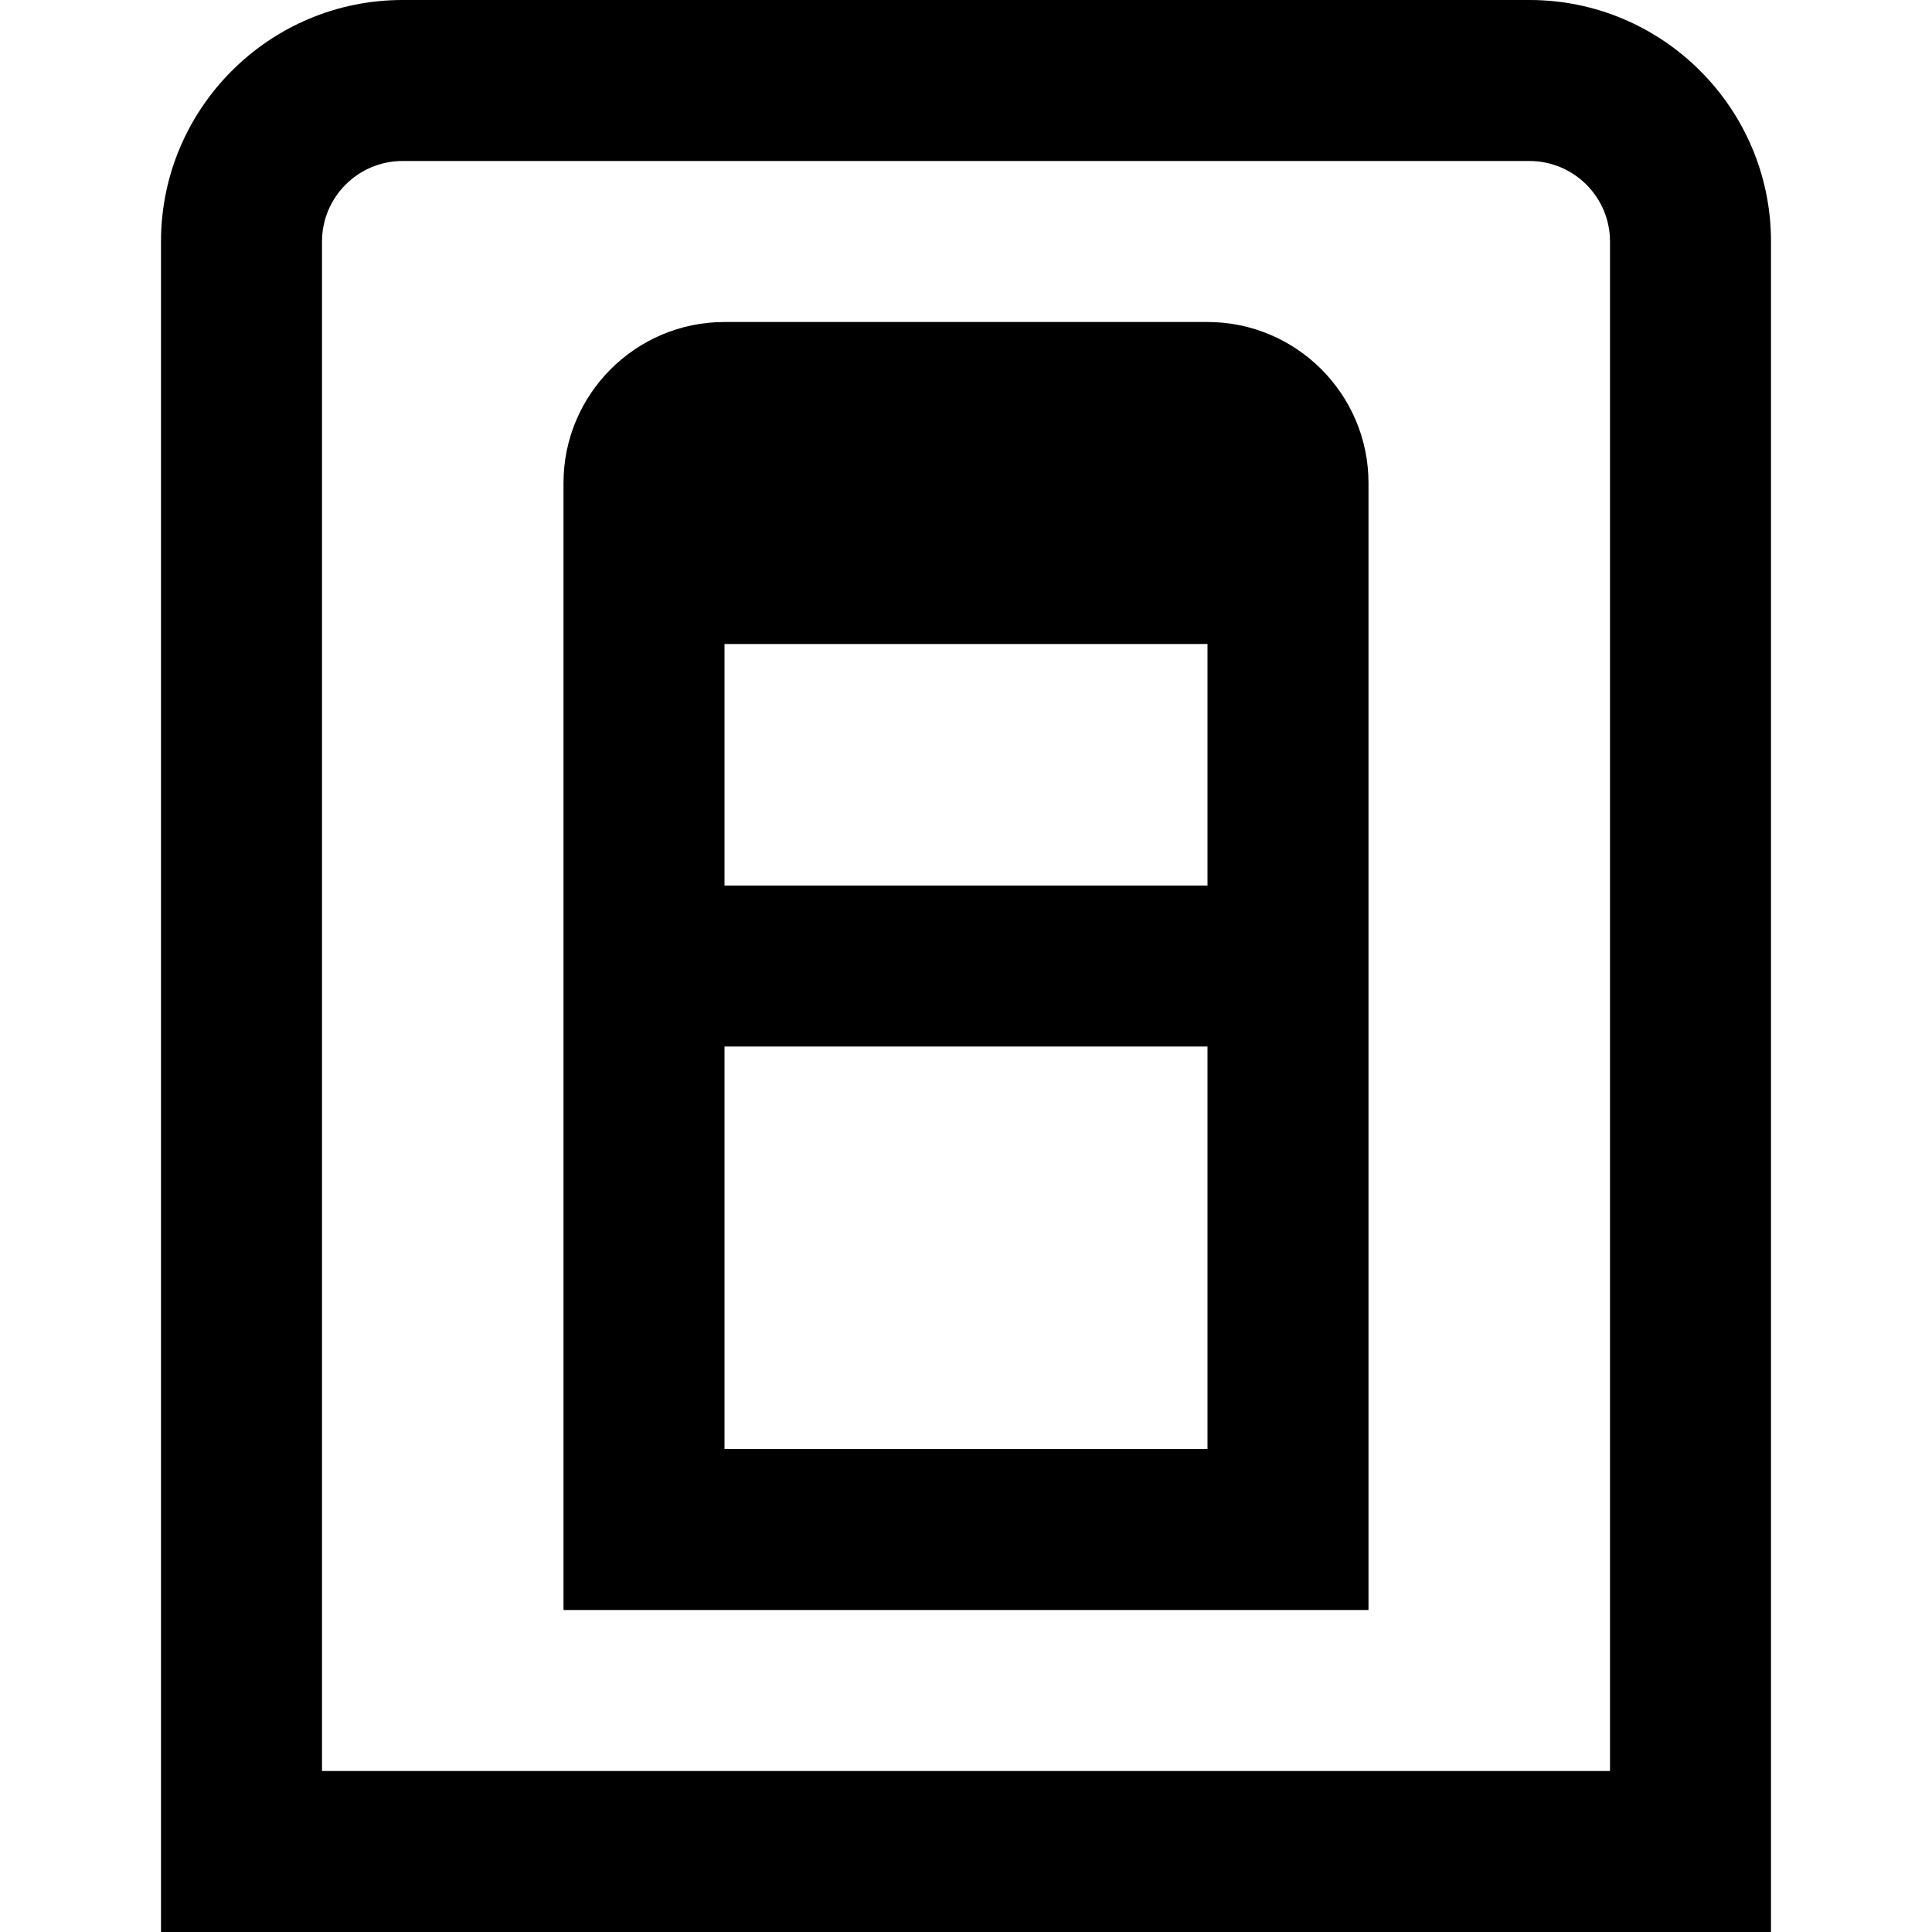 <?xml version="1.0" encoding="UTF-8"?>
<svg xmlns="http://www.w3.org/2000/svg" id="Layer_1" data-name="Layer 1" viewBox="0 0 24 24" width="512" height="512"><path d="M19,0H5c-1.654,0-3,1.346-3,3V24H22V3c0-1.654-1.346-3-3-3Zm1,22H4V3c0-.551,.449-1,1-1h14c.551,0,1,.449,1,1V22ZM15,4h-6c-1.103,0-2,.897-2,2v14h10V6c0-1.103-.897-2-2-2Zm0,4v3h-6v-3h6Zm-6,10v-5h6v5h-6Z"/></svg>

